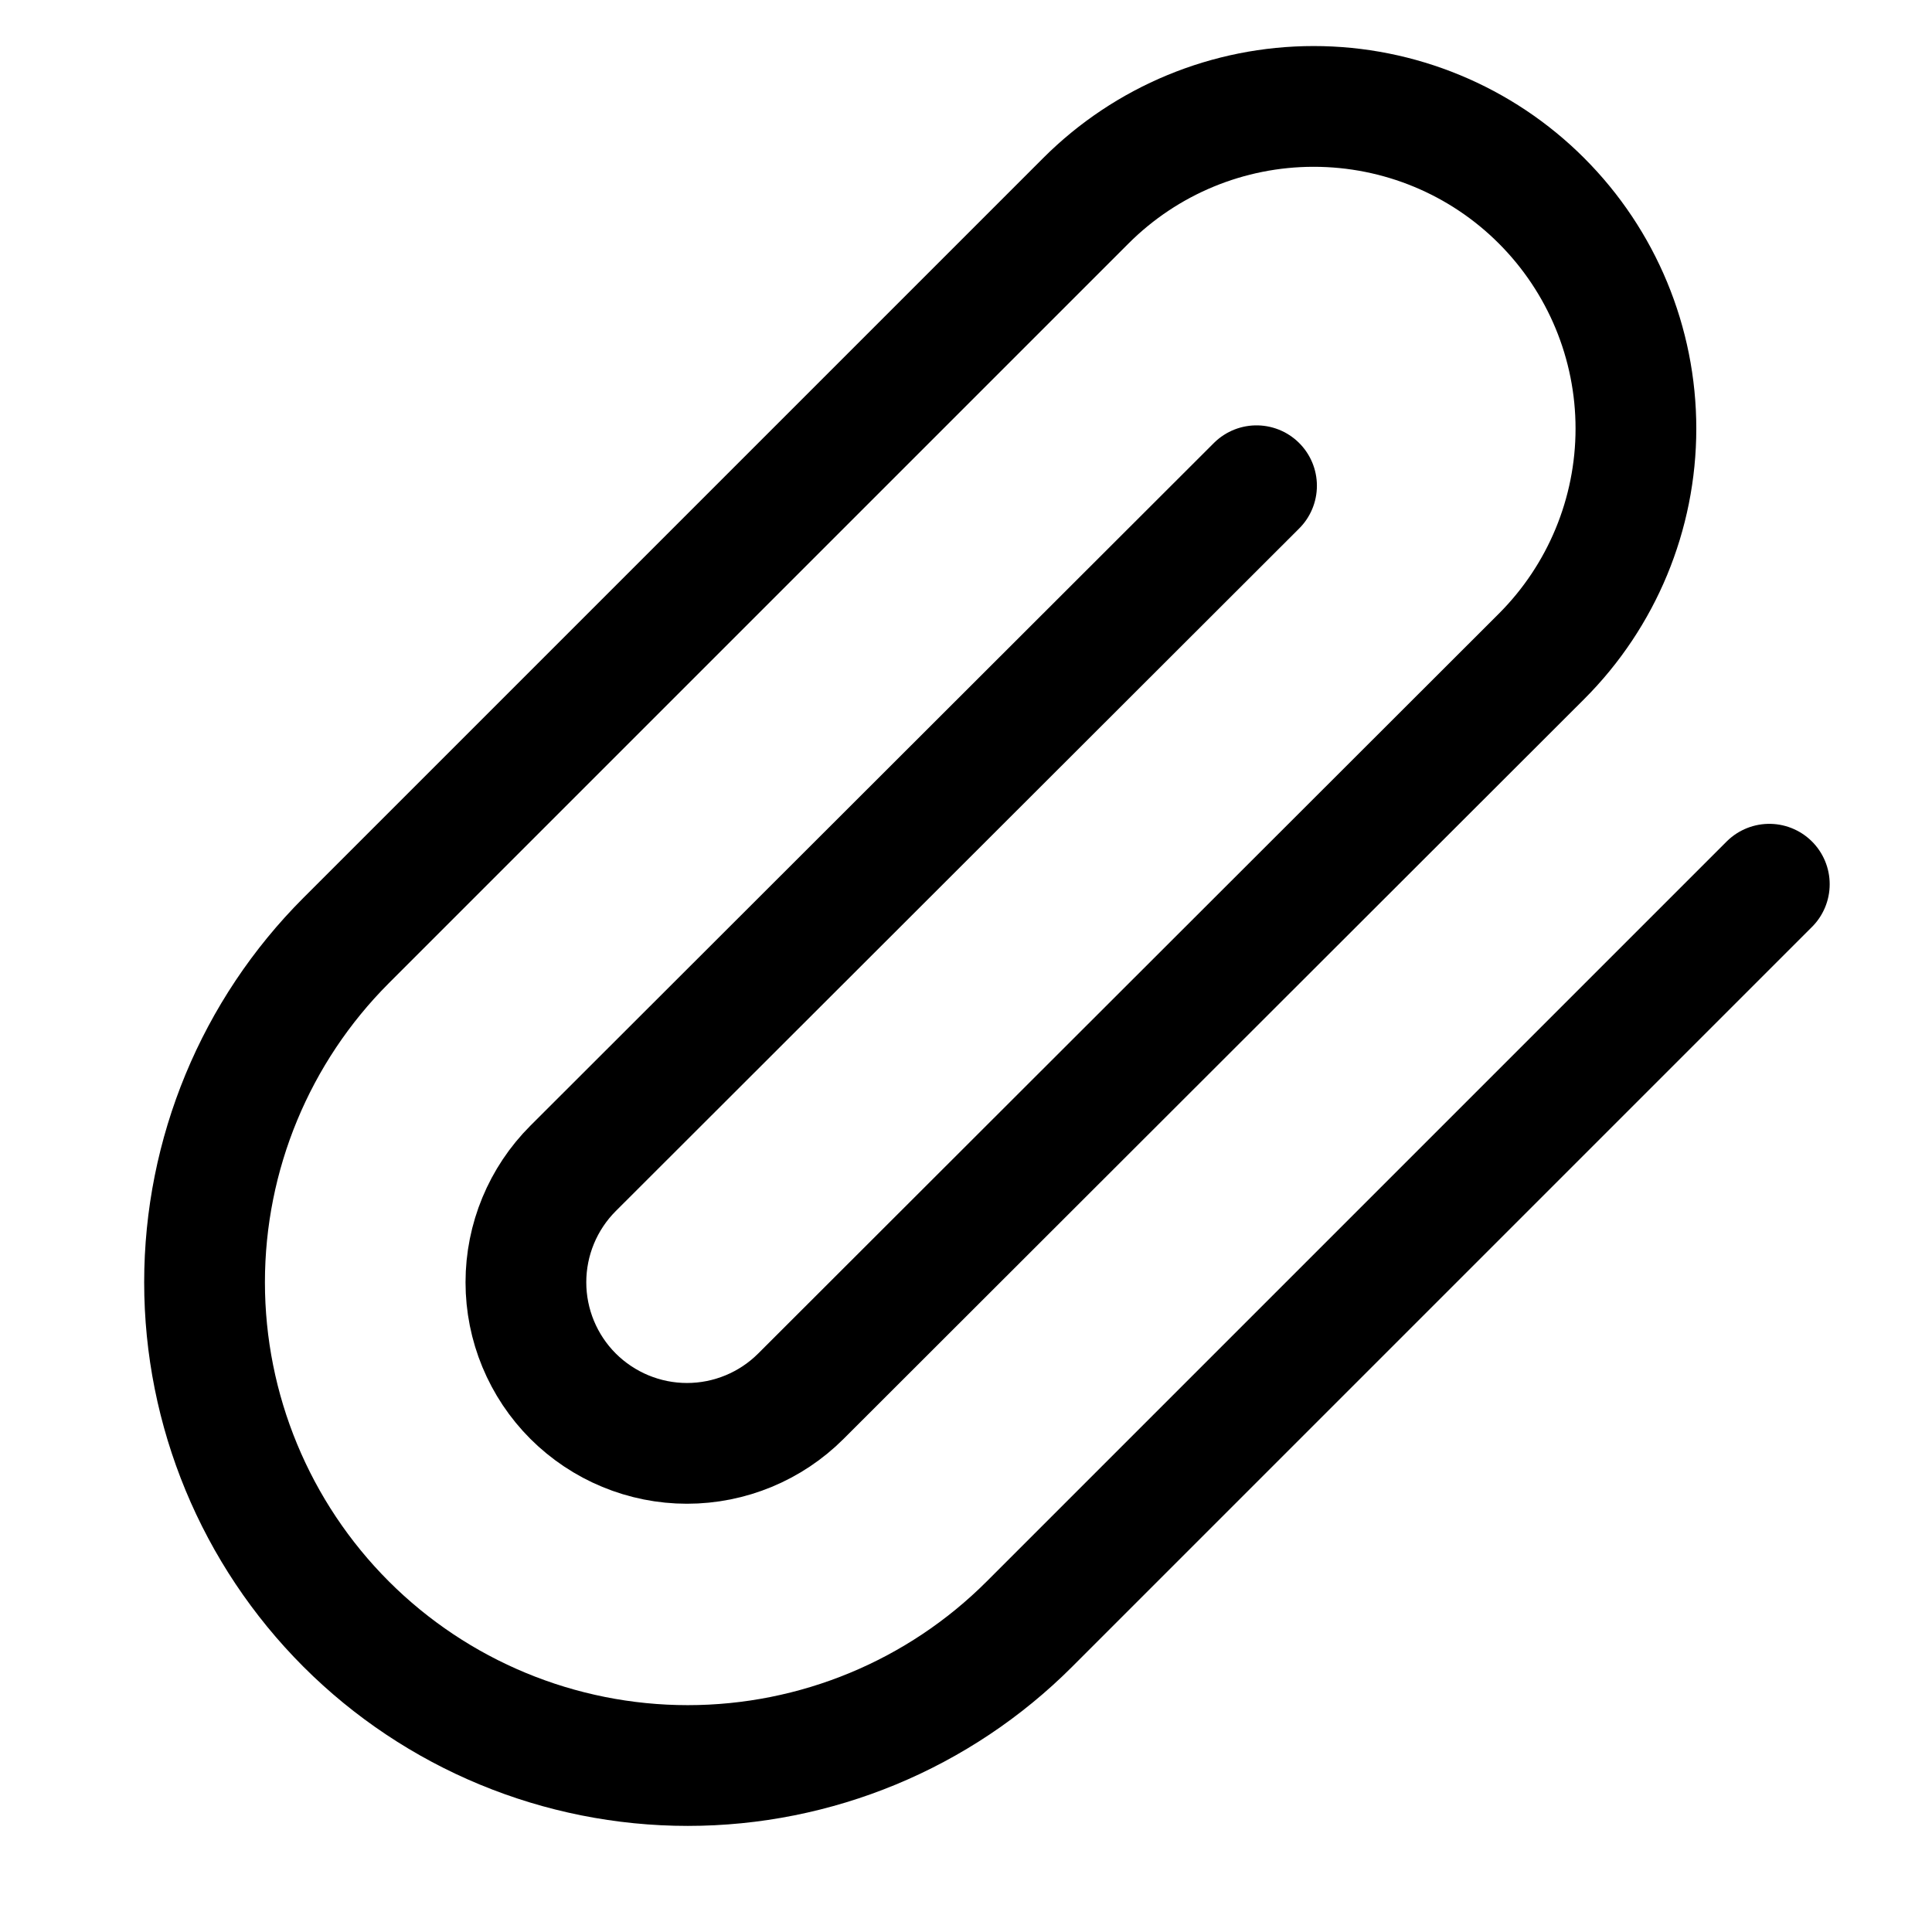 <svg width="24" height="24" viewBox="0 0 24 24" fill="none" xmlns="http://www.w3.org/2000/svg">
  <path d="M21.979 10.984L12.789 20.174C11.664 21.3 10.136 21.932 8.544 21.932C6.952 21.932 5.425 21.3 4.299 20.174C3.174 19.048 2.541 17.521 2.541 15.929C2.541 14.337 3.174 12.81 4.299 11.684L13.489 2.494C14.24 1.743 15.258 1.322 16.319 1.322C17.381 1.322 18.399 1.743 19.149 2.494C19.9 3.245 20.322 4.263 20.322 5.324C20.322 6.385 19.9 7.403 19.149 8.154L9.949 17.344C9.574 17.719 9.065 17.93 8.534 17.93C8.004 17.93 7.495 17.719 7.119 17.344C6.744 16.969 6.533 16.46 6.533 15.929C6.533 15.398 6.744 14.889 7.119 14.514L15.609 6.034" stroke="currentColor" stroke-width="1.5" stroke-linecap="round" stroke-linejoin="round"/>
</svg>
